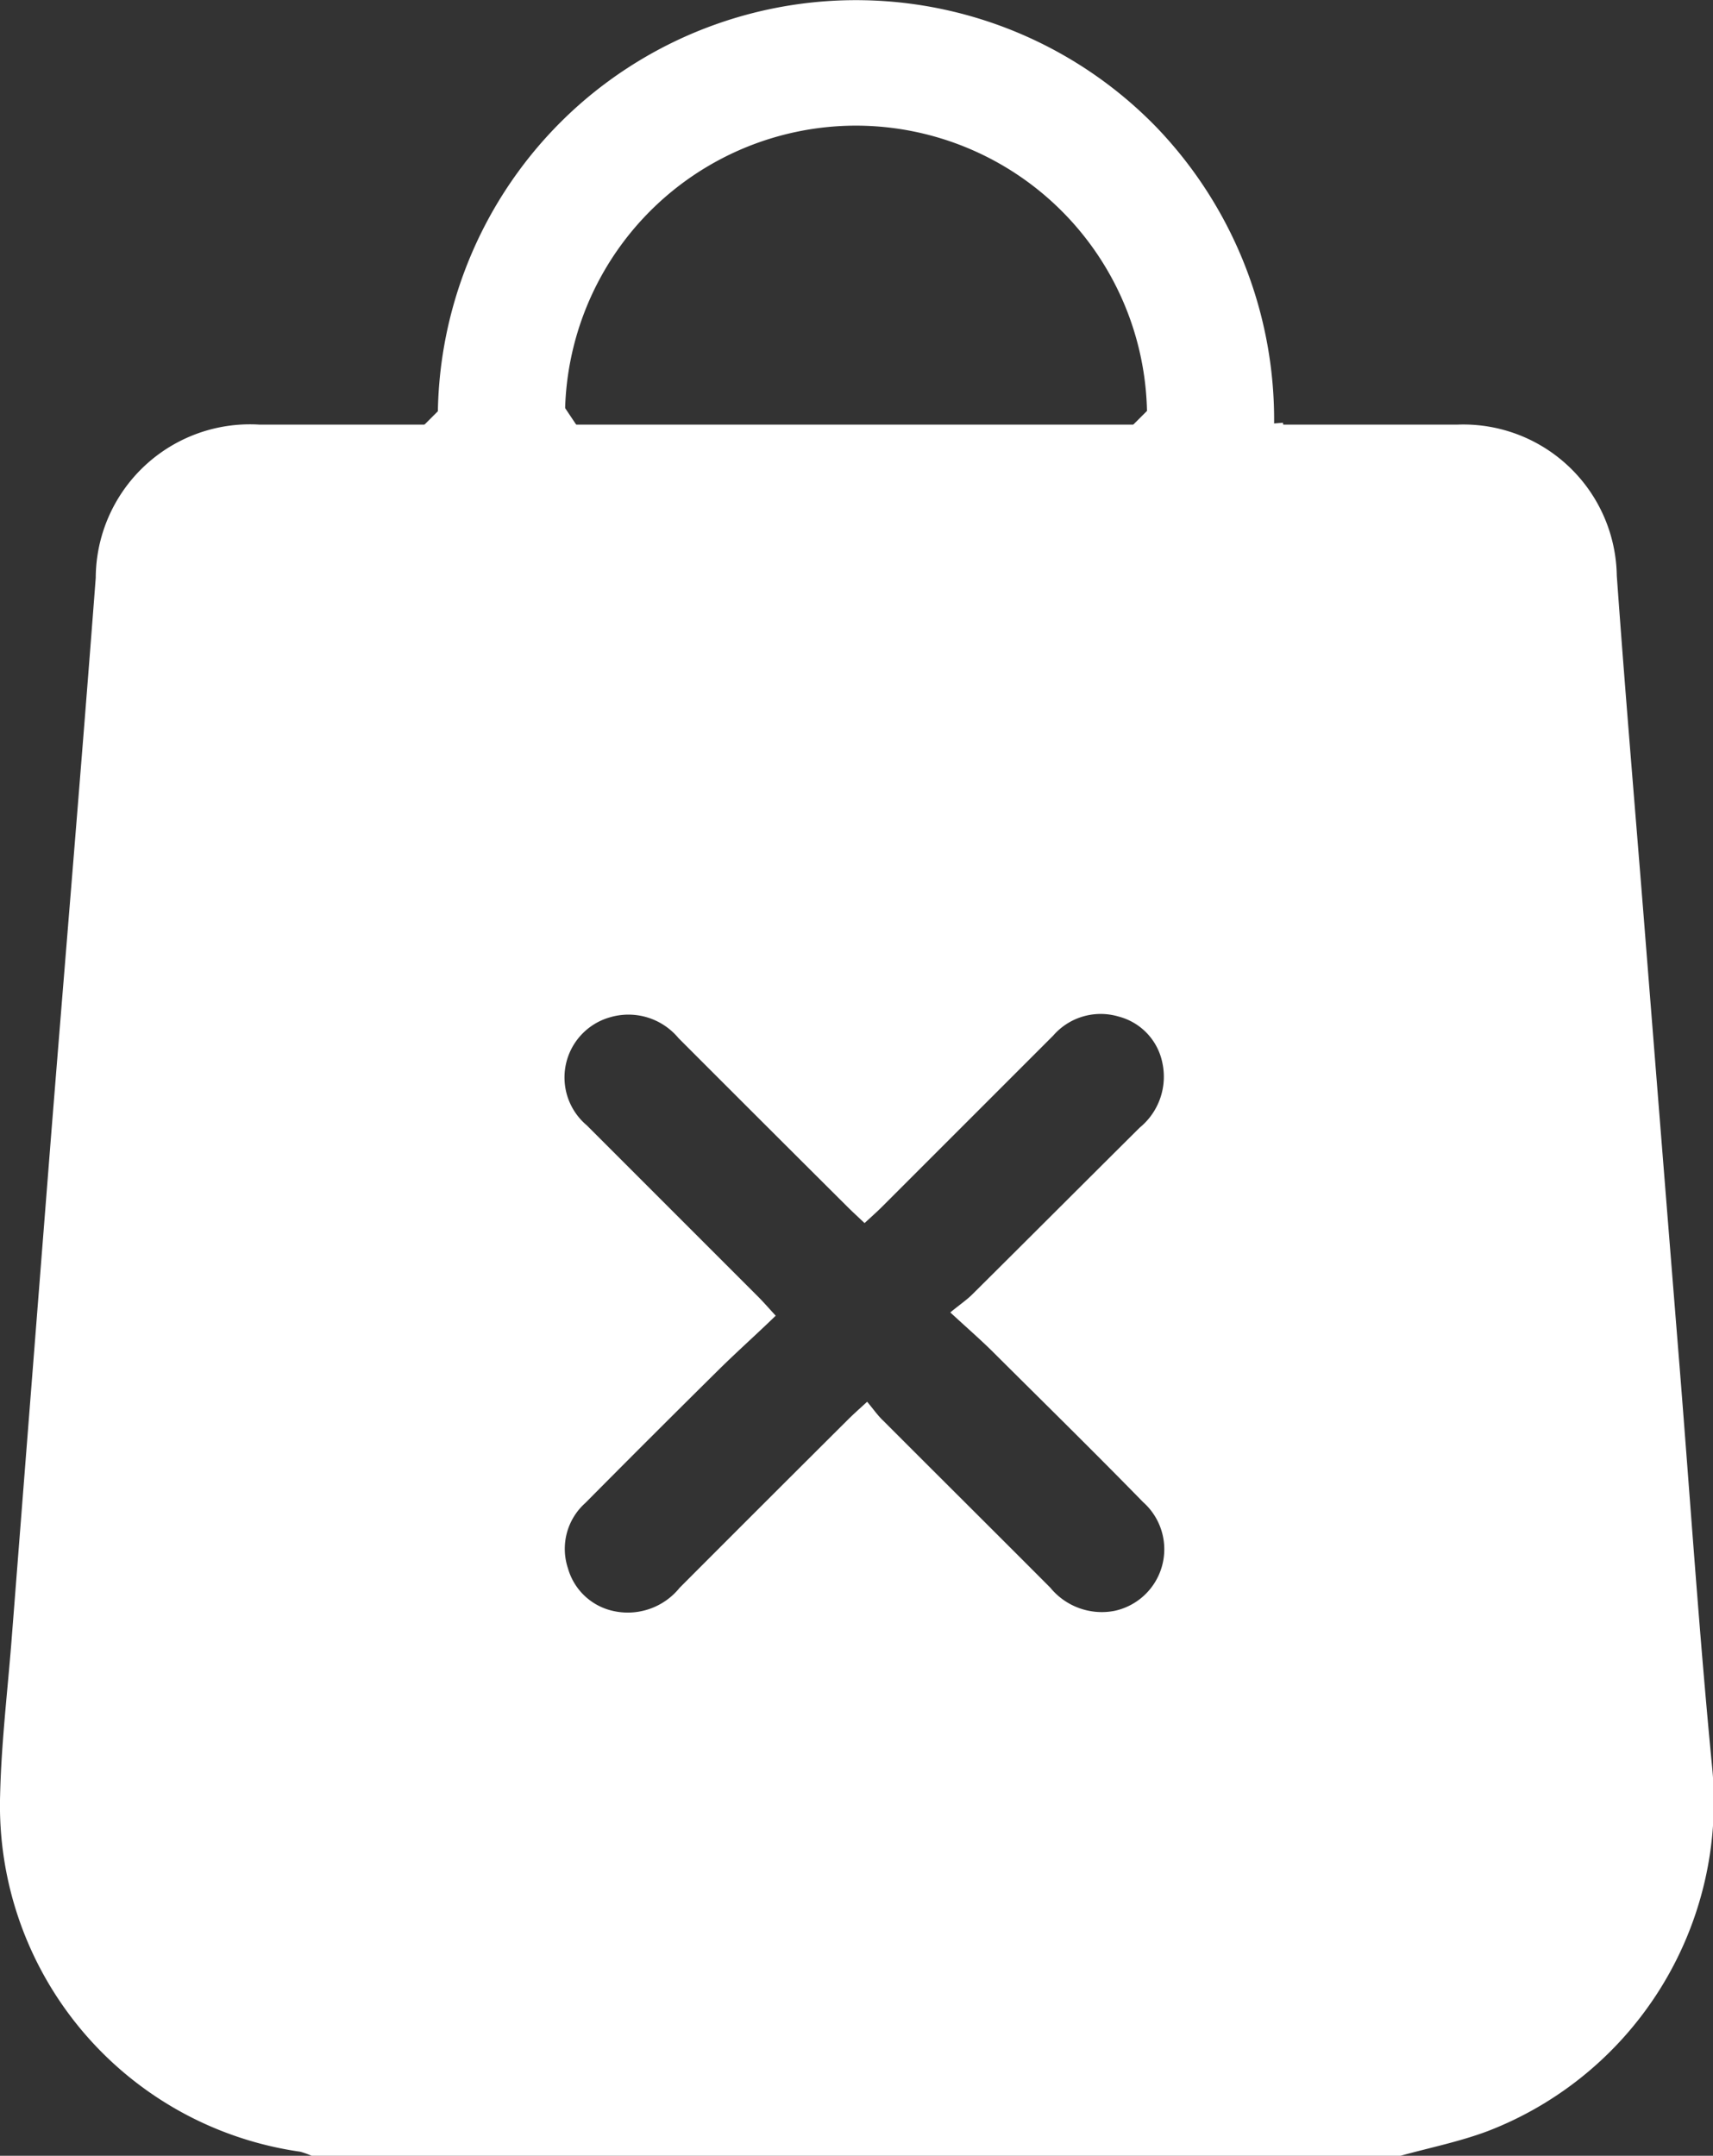 <svg xmlns="http://www.w3.org/2000/svg" width="18" height="22.649" viewBox="0 0 18 22.649">
  <rect x="0" y="0" width="18" height="22.649" fill="#333333" stroke="none"/>
  <g id="Group_12321" data-name="Group 12321" transform="translate(236.847 287.889)">
    <path id="Path_10709" data-name="Path 10709" d="M-222.131-265.24h-11.442a.781.781,0,0,0-.12-.043,3.673,3.673,0,0,1-3.153-3.738c.012-.544.077-1.087.12-1.63q.207-2.655.416-5.309c.156-1.953.32-3.9.469-5.859a1.62,1.62,0,0,1,1.718-1.609l1.883,0c0,.978,0,1.956,0,2.935a.664.664,0,0,0,.675.693.665.665,0,0,0,.652-.694c0-.978,0-1.956,0-2.934h6.126c0,.963,0,1.927,0,2.89a.673.673,0,0,0,.653.738.674.674,0,0,0,.676-.737q0-1.446,0-2.891c.643,0,1.285,0,1.927,0a1.613,1.613,0,0,1,1.673,1.586c.084,1.176.184,2.35.278,3.525q.19,2.4.383,4.8c.112,1.4.205,2.792.34,4.185a3.709,3.709,0,0,1-2.36,3.834C-221.517-265.386-221.829-265.324-222.131-265.24Zm-4.73-8.861c.108-.088.176-.134.233-.191.587-.583,1.171-1.168,1.758-1.751a.691.691,0,0,0,.238-.675.631.631,0,0,0-.461-.491.661.661,0,0,0-.687.2q-.9.9-1.8,1.8c-.056.056-.116.108-.182.17-.068-.064-.127-.118-.184-.175q-.887-.883-1.771-1.768a.684.684,0,0,0-.721-.219.657.657,0,0,0-.243,1.135c.6.6,1.2,1.2,1.8,1.8.055.055.107.115.185.2-.2.194-.4.372-.589.558q-.708.7-1.411,1.409a.646.646,0,0,0-.183.687.636.636,0,0,0,.5.453.7.7,0,0,0,.673-.248q.884-.886,1.771-1.769c.055-.055.114-.107.2-.186.067.08.113.147.17.2.584.585,1.171,1.168,1.755,1.754a.7.7,0,0,0,.674.243.662.662,0,0,0,.3-1.143c-.526-.539-1.064-1.066-1.6-1.6C-226.56-273.829-226.693-273.945-226.861-274.1Z" fill="#fff"/>
    <path id="Path_10710" data-name="Path 10710" d="M-230.915-283.431c0,.978,0,1.956,0,2.934a.665.665,0,0,1-.652.694.664.664,0,0,1-.675-.693c0-.979,0-1.957,0-2.935l-.006.006h1.337Z" fill="#fff" stroke="#fff" stroke-width="0.2"/>
    <path id="Path_10711" data-name="Path 10711" d="M-223.465-283.431q0,1.445,0,2.891a.674.674,0,0,1-.676.737.673.673,0,0,1-.653-.738c0-.963,0-1.927,0-2.89l-.006.006h1.336Z" fill="#fff" stroke="#fff" stroke-width="0.2"/>
    <path id="Path_10712" data-name="Path 10712" d="M-223.459-283.425h-1.336a3.062,3.062,0,0,0-3.057-3.144,3.06,3.06,0,0,0-3.057,3.144h-1.337a4.4,4.4,0,0,1,1.474-3.354,4.4,4.4,0,0,1,6.079.229A4.437,4.437,0,0,1-223.459-283.425Z" fill="#fff"/>
  </g>
</svg>
